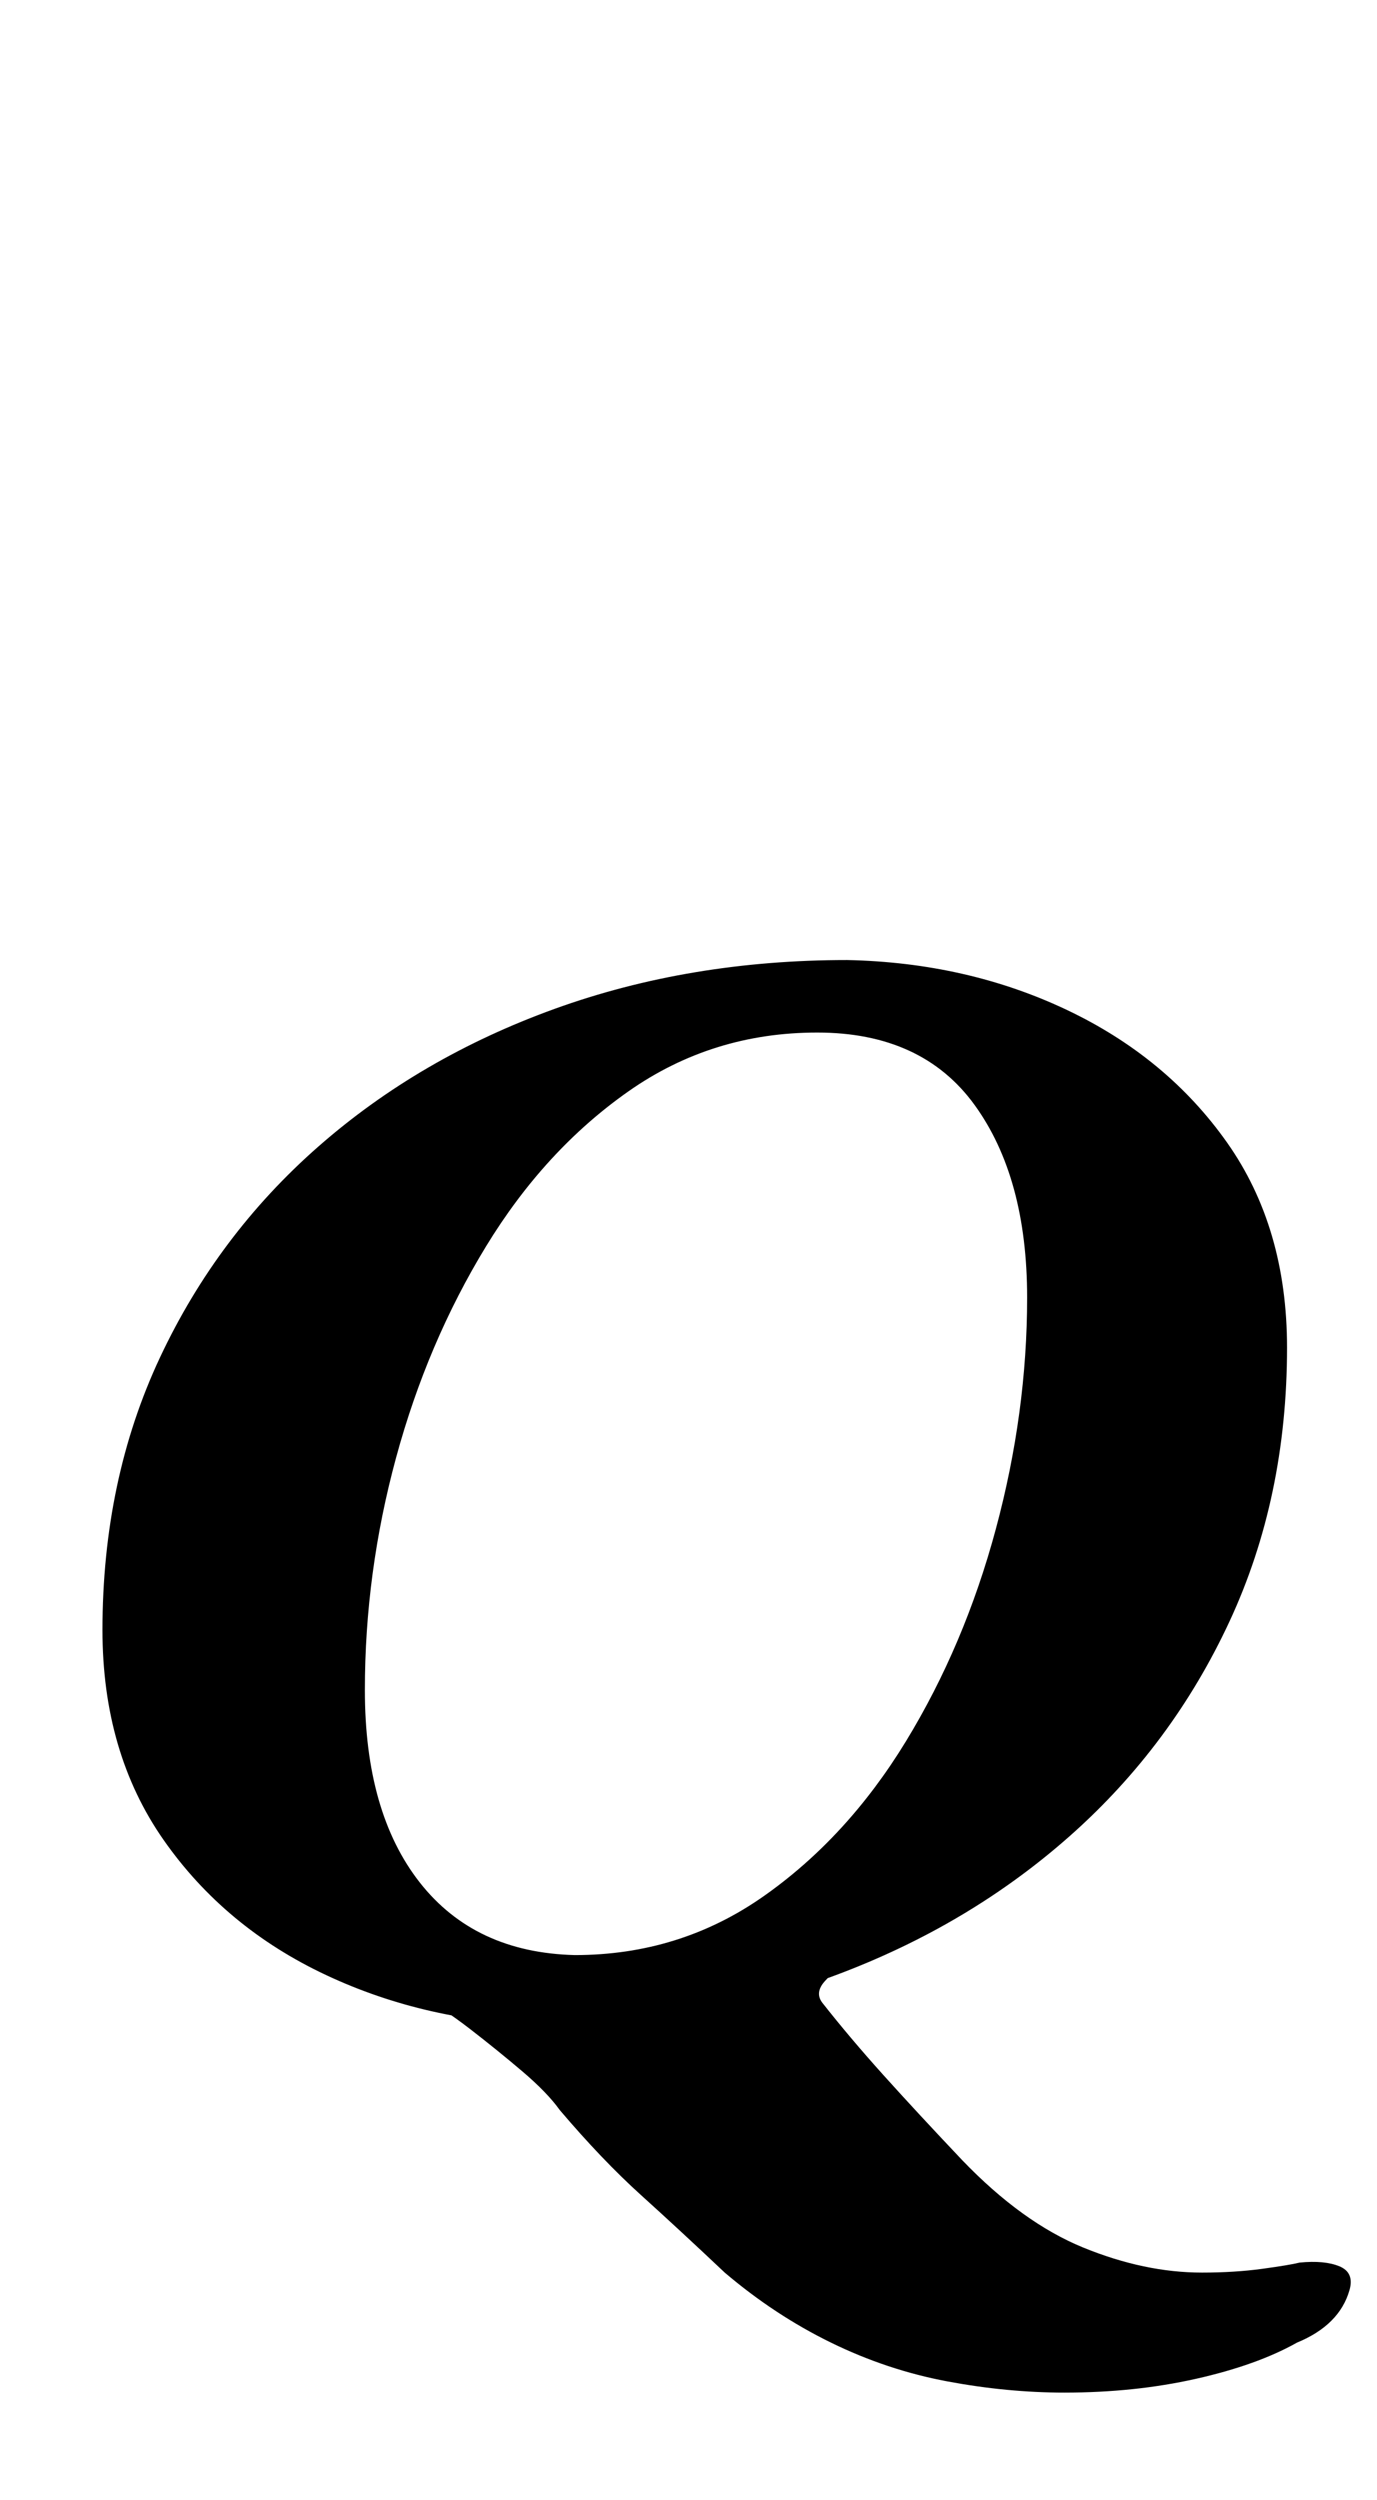 <?xml version="1.0" standalone="no"?>
<!DOCTYPE svg PUBLIC "-//W3C//DTD SVG 1.1//EN" "http://www.w3.org/Graphics/SVG/1.1/DTD/svg11.dtd" >
<svg xmlns="http://www.w3.org/2000/svg" xmlns:xlink="http://www.w3.org/1999/xlink" version="1.1" viewBox="-10 0 551 1000">
  <g transform="matrix(1 0 0 -1 0 800)">
   <path fill="currentColor"
d="M416 -157q-23 0 -47 4.5t-46.5 15.5t-42.5 28q-18 17 -33.5 31t-32.5 34q-5 7 -15 15.5t-21 17t-22 14.5l174 12q-6 -3 -10 -7.5t-1 -8.5q11 -14 24.5 -29t31.5 -34q24 -25 48.5 -35t47.5 -10q13 0 24 1.5t15 2.5q10 1 16 -1.5t4 -9.5q-4 -14 -21 -21q-16 -9 -40.5 -14.5
t-52.5 -5.5zM209 -10q-48 1 -88.5 20t-65 54t-24.5 84q0 60 23 109t63.5 84.5t94.5 55t117 19.5q48 -1 88 -20t64 -53t24 -82q0 -60 -23 -109.5t-63.5 -85.5t-94 -56t-115.5 -20zM220 18q42 0 75.5 23.5t57 62t36 85t12.5 92.5q0 48 -21 77t-63 29t-75.5 -23.5t-57 -62
t-36 -84.5t-12.5 -93q0 -49 22 -77t62 -29z" />
  </g>

</svg>
